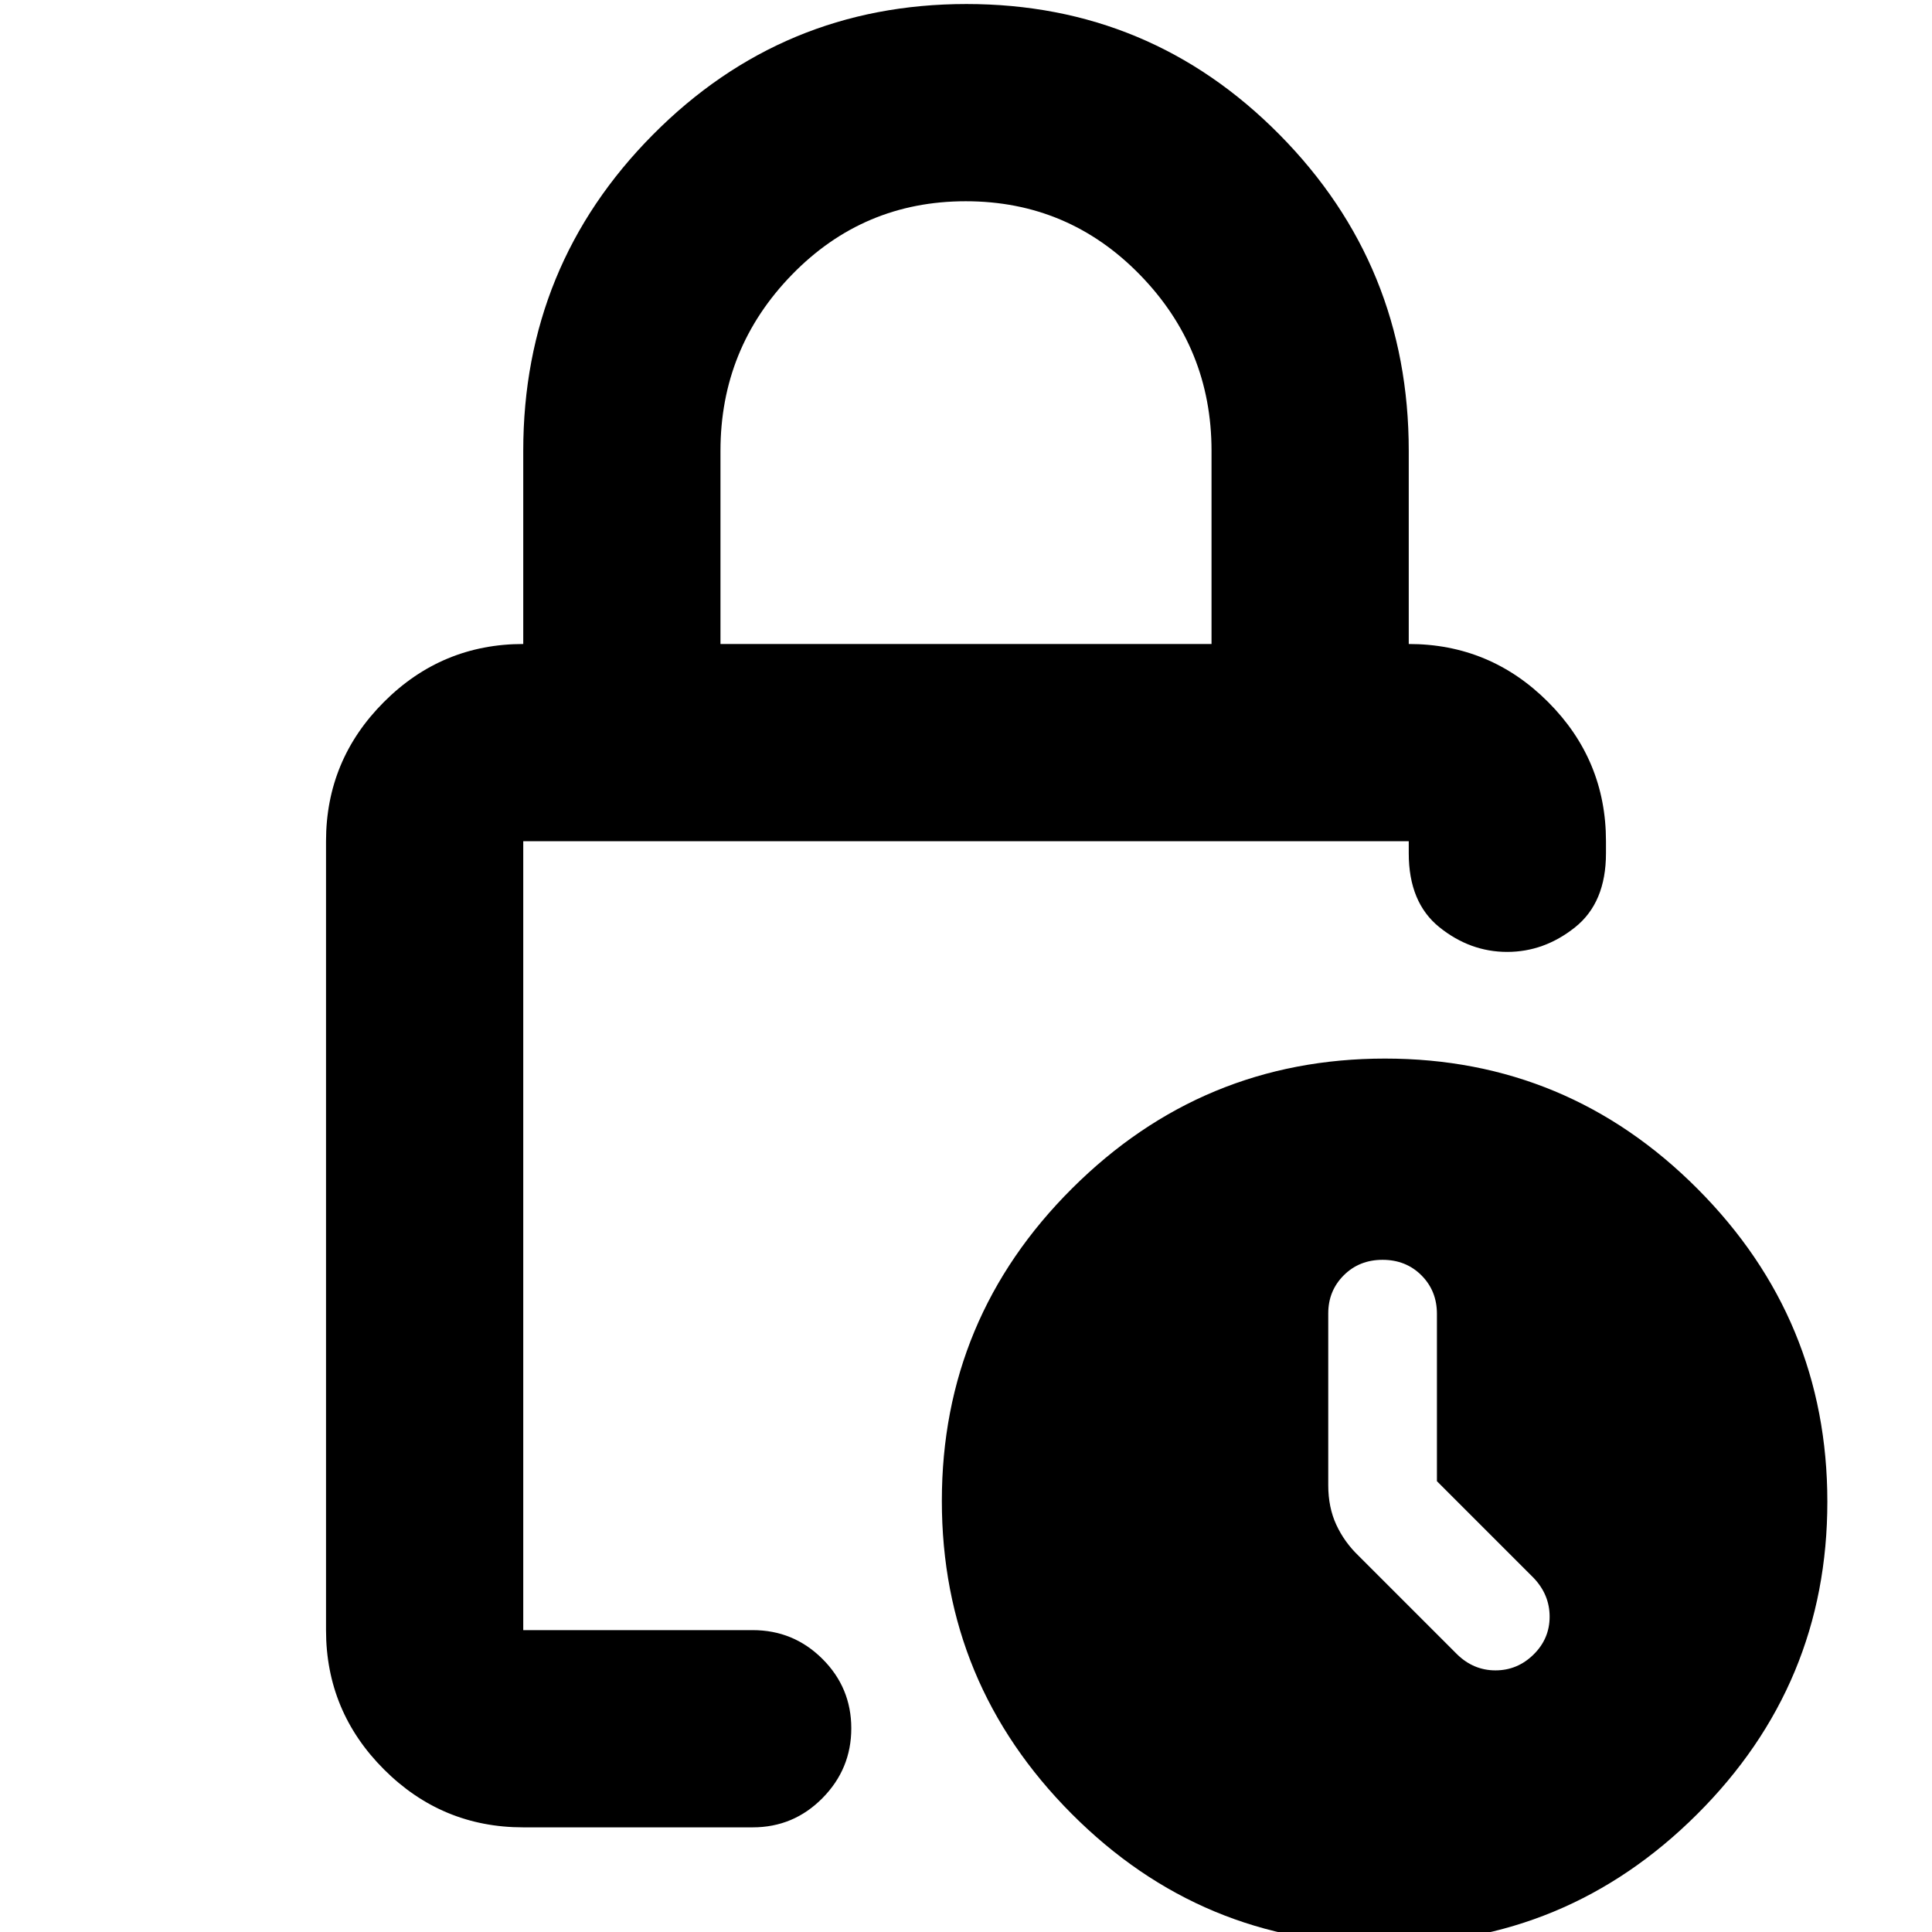 <svg xmlns="http://www.w3.org/2000/svg" height="20" viewBox="0 -960 960 960" width="20"><path d="M358-640h244v-96q0-51-35.62-87.5t-86.5-36.5q-50.88 0-86.38 36.5Q358-787 358-736v96ZM260-52q-40.43 0-69.21-28.79Q162-109.58 162-150v-392q0-40.42 28.79-69.21Q219.57-640 260-640v-96q0-92.13 64.42-157.07Q388.83-958 480.23-958q91.39 0 155.58 64.93Q700-828.13 700-736v96q40.42 0 69.21 28.79Q798-582.42 798-542v6q0 24.5-15.34 36.75T748.91-487q-18.41 0-33.66-12.25Q700-511.5 700-536v-6H260v392h114q20.3 0 34.65 14.29Q423-121.42 423-101.21T408.65-66.5Q394.3-52 374-52H260ZM687.77 6Q597 6 532.5-58.73 468-123.45 468-214.23q0-90.77 64.73-155.27 64.72-64.5 155.5-64.5 90.77 0 155.27 64.73 64.5 64.72 64.5 155.5Q908-123 843.27-58.5 778.55 6 687.77 6ZM714-224v-83.16q0-11.44-7.7-19.14-7.7-7.7-19.3-7.7-11.6 0-19.3 7.7-7.7 7.7-7.7 18.92V-222q0 11 4 19.64 4 8.65 11.09 15.45L724-138q8.18 8 19.09 8t18.91-7.86q8-7.85 8-18.82 0-10.96-8-19.32l-48-48ZM260-542v392-392Z"/></svg>
